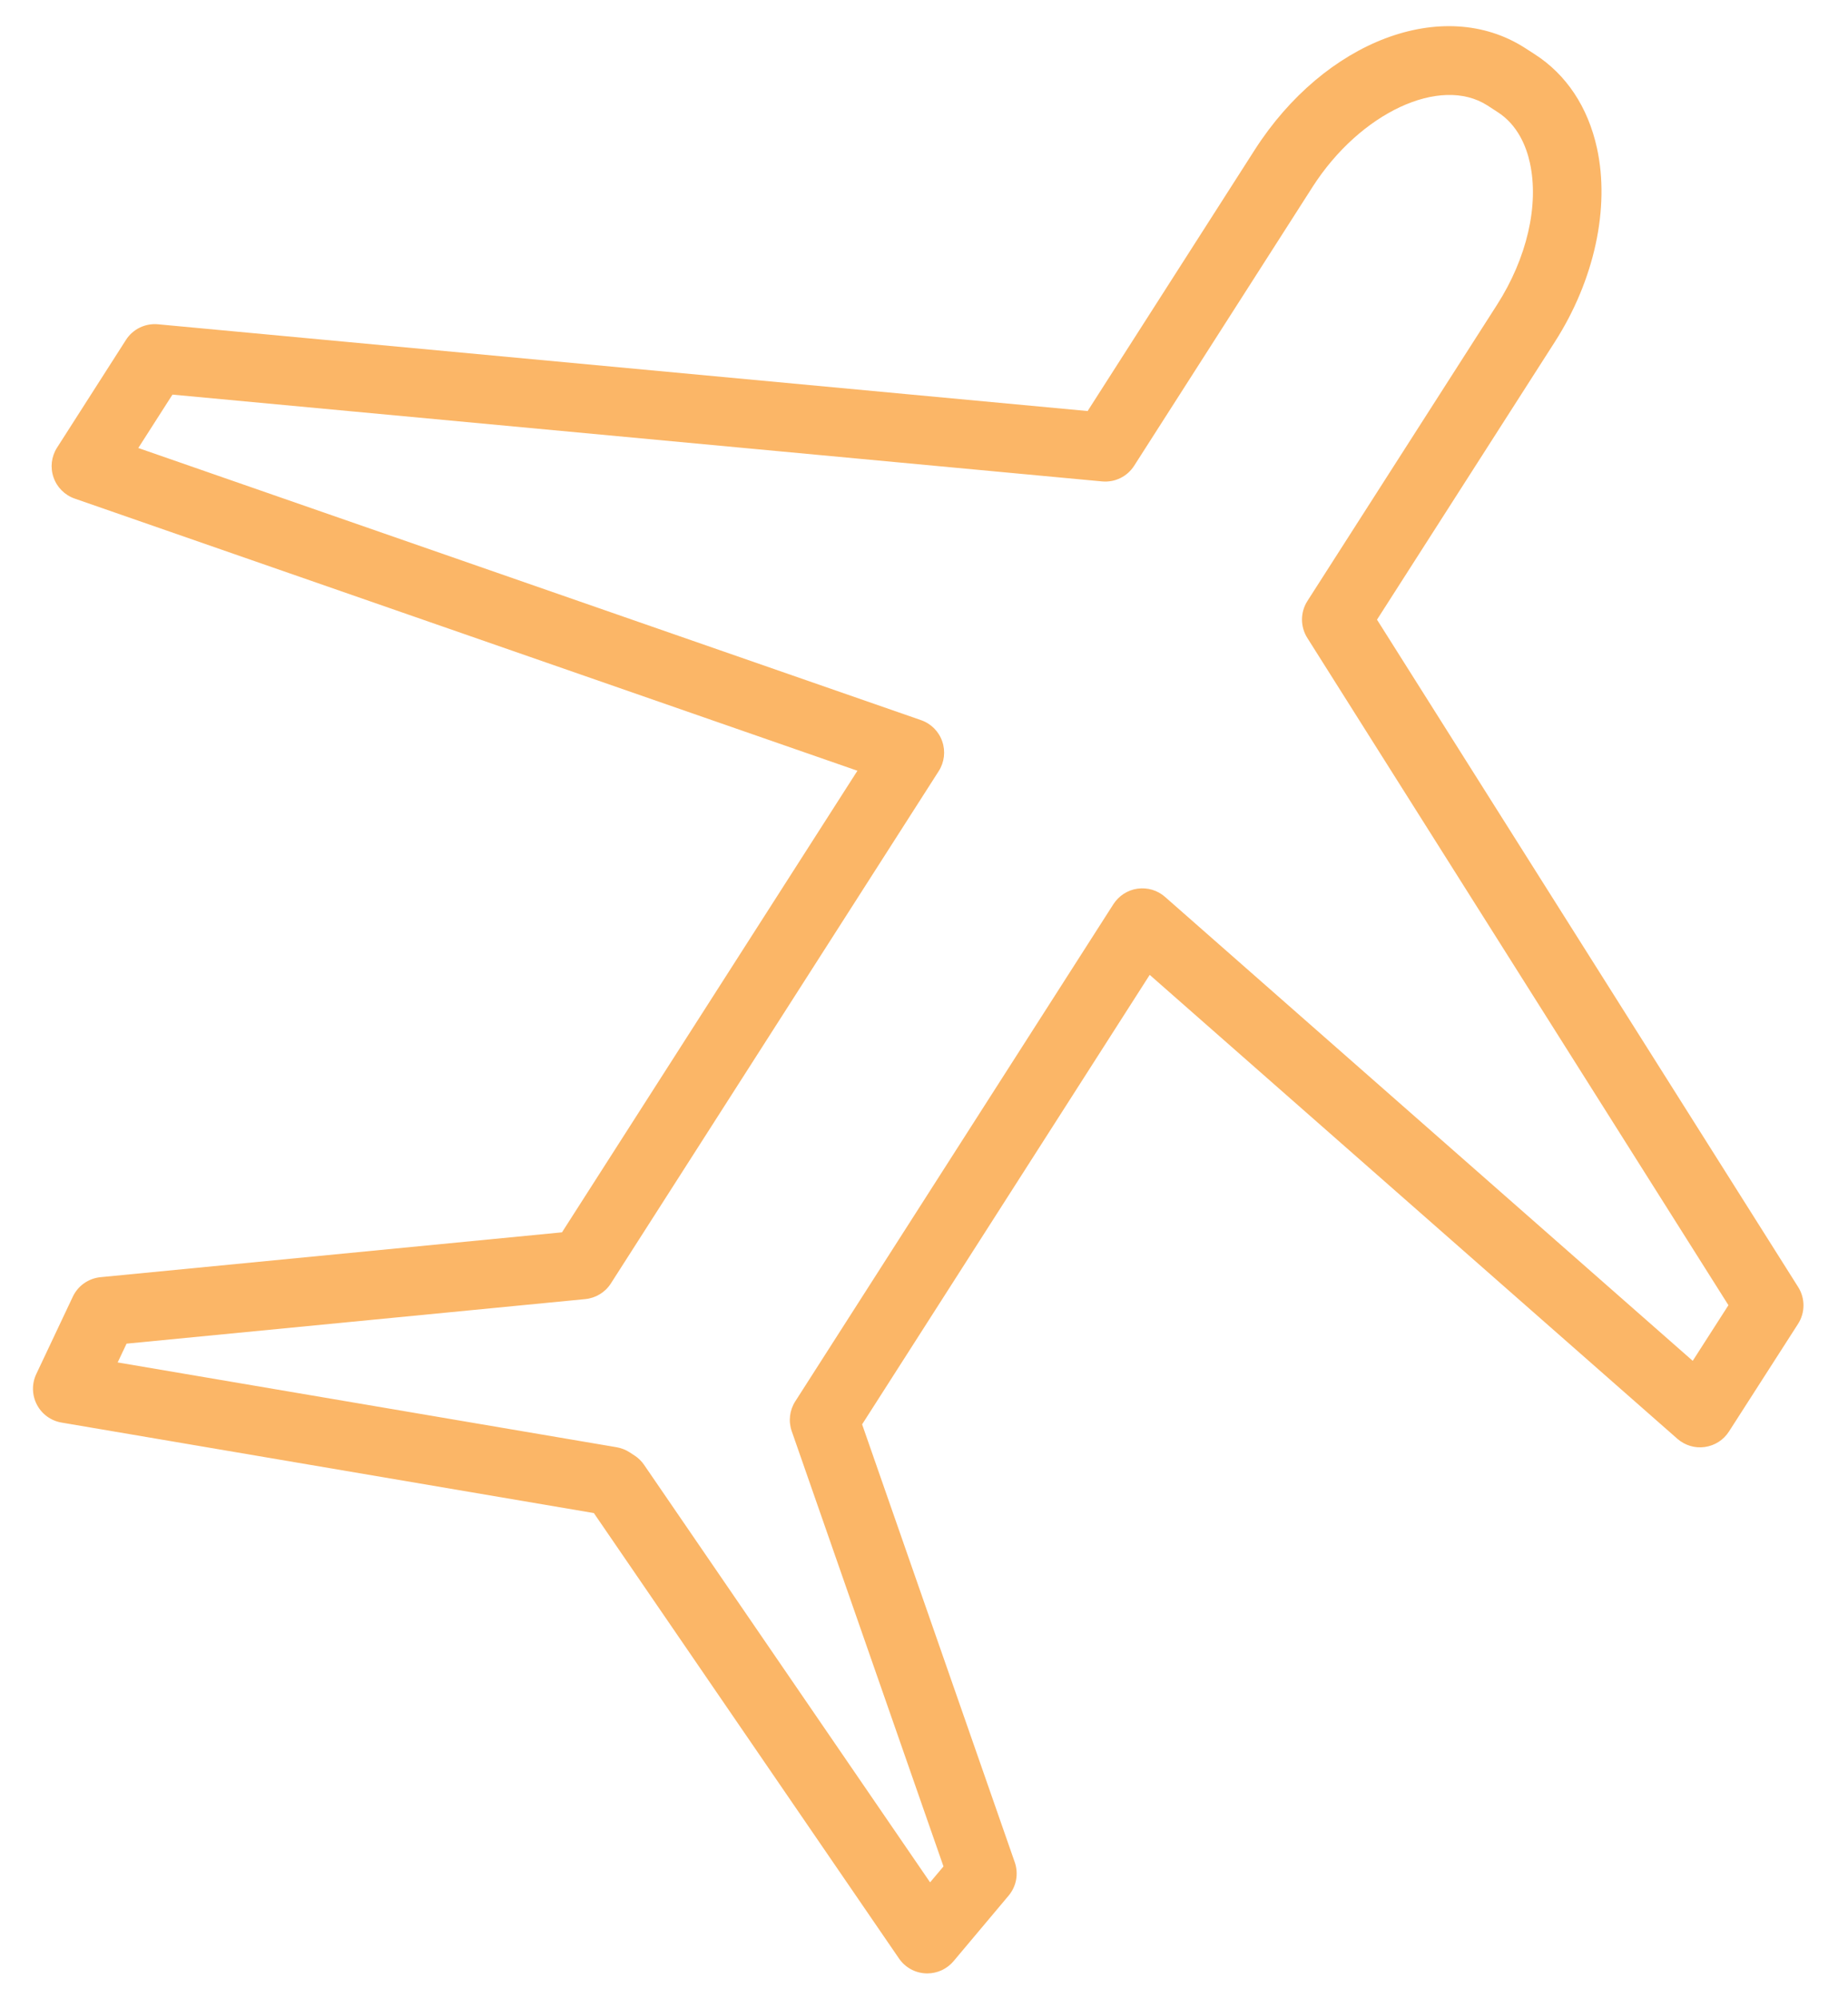 <svg width="37" height="40" viewBox="0 0 37 40" fill="none" xmlns="http://www.w3.org/2000/svg">
<path d="M36.002 25.769L27.57 12.407L31.13 6.846C31.922 5.612 32.236 4.162 31.974 2.966C31.793 2.142 31.36 1.491 30.723 1.083L30.526 0.956C28.896 -0.084 26.524 0.813 25.122 3L21.776 8.23L3.164 6.493C2.907 6.469 2.659 6.59 2.521 6.807L1.142 8.963C1.028 9.141 1.003 9.36 1.072 9.559C1.14 9.757 1.297 9.914 1.496 9.983L17.167 15.432L11.252 24.674L2.012 25.572C1.771 25.596 1.56 25.744 1.457 25.964L0.726 27.512C0.634 27.707 0.639 27.933 0.738 28.123C0.837 28.314 1.02 28.447 1.232 28.483L11.89 30.295L17.999 39.213C18.12 39.39 18.317 39.501 18.532 39.511C18.544 39.511 18.555 39.512 18.566 39.512C18.769 39.512 18.962 39.422 19.092 39.267L20.194 37.955C20.35 37.769 20.397 37.516 20.317 37.286L17.261 28.519L23.019 19.519L33.584 28.808C33.735 28.94 33.935 29.001 34.134 28.972C34.333 28.944 34.509 28.831 34.617 28.662L36 26.507C36.144 26.283 36.145 25.995 36.002 25.769ZM33.891 27.247L23.326 17.958C23.175 17.825 22.977 17.766 22.775 17.793C22.577 17.821 22.401 17.935 22.292 18.104L15.922 28.059C15.808 28.237 15.782 28.457 15.852 28.656L18.89 37.37L18.622 37.689L12.896 29.33C12.845 29.255 12.779 29.191 12.703 29.142L12.605 29.078C12.527 29.027 12.438 28.993 12.346 28.977L2.356 27.279L2.534 26.903L11.718 26.011C11.928 25.99 12.118 25.875 12.231 25.697L18.795 15.439C18.908 15.262 18.934 15.042 18.865 14.844C18.797 14.645 18.64 14.488 18.441 14.419L2.769 8.97L3.453 7.901L22.065 9.639C22.324 9.663 22.57 9.541 22.708 9.325L26.28 3.742C27.233 2.255 28.837 1.508 29.778 2.11L29.983 2.243C30.391 2.503 30.561 2.94 30.631 3.261C30.817 4.108 30.571 5.17 29.972 6.104L26.176 12.034C26.033 12.259 26.032 12.546 26.174 12.772L34.606 26.133L33.891 27.247Z" fill="#FBB667"/>
</svg>
